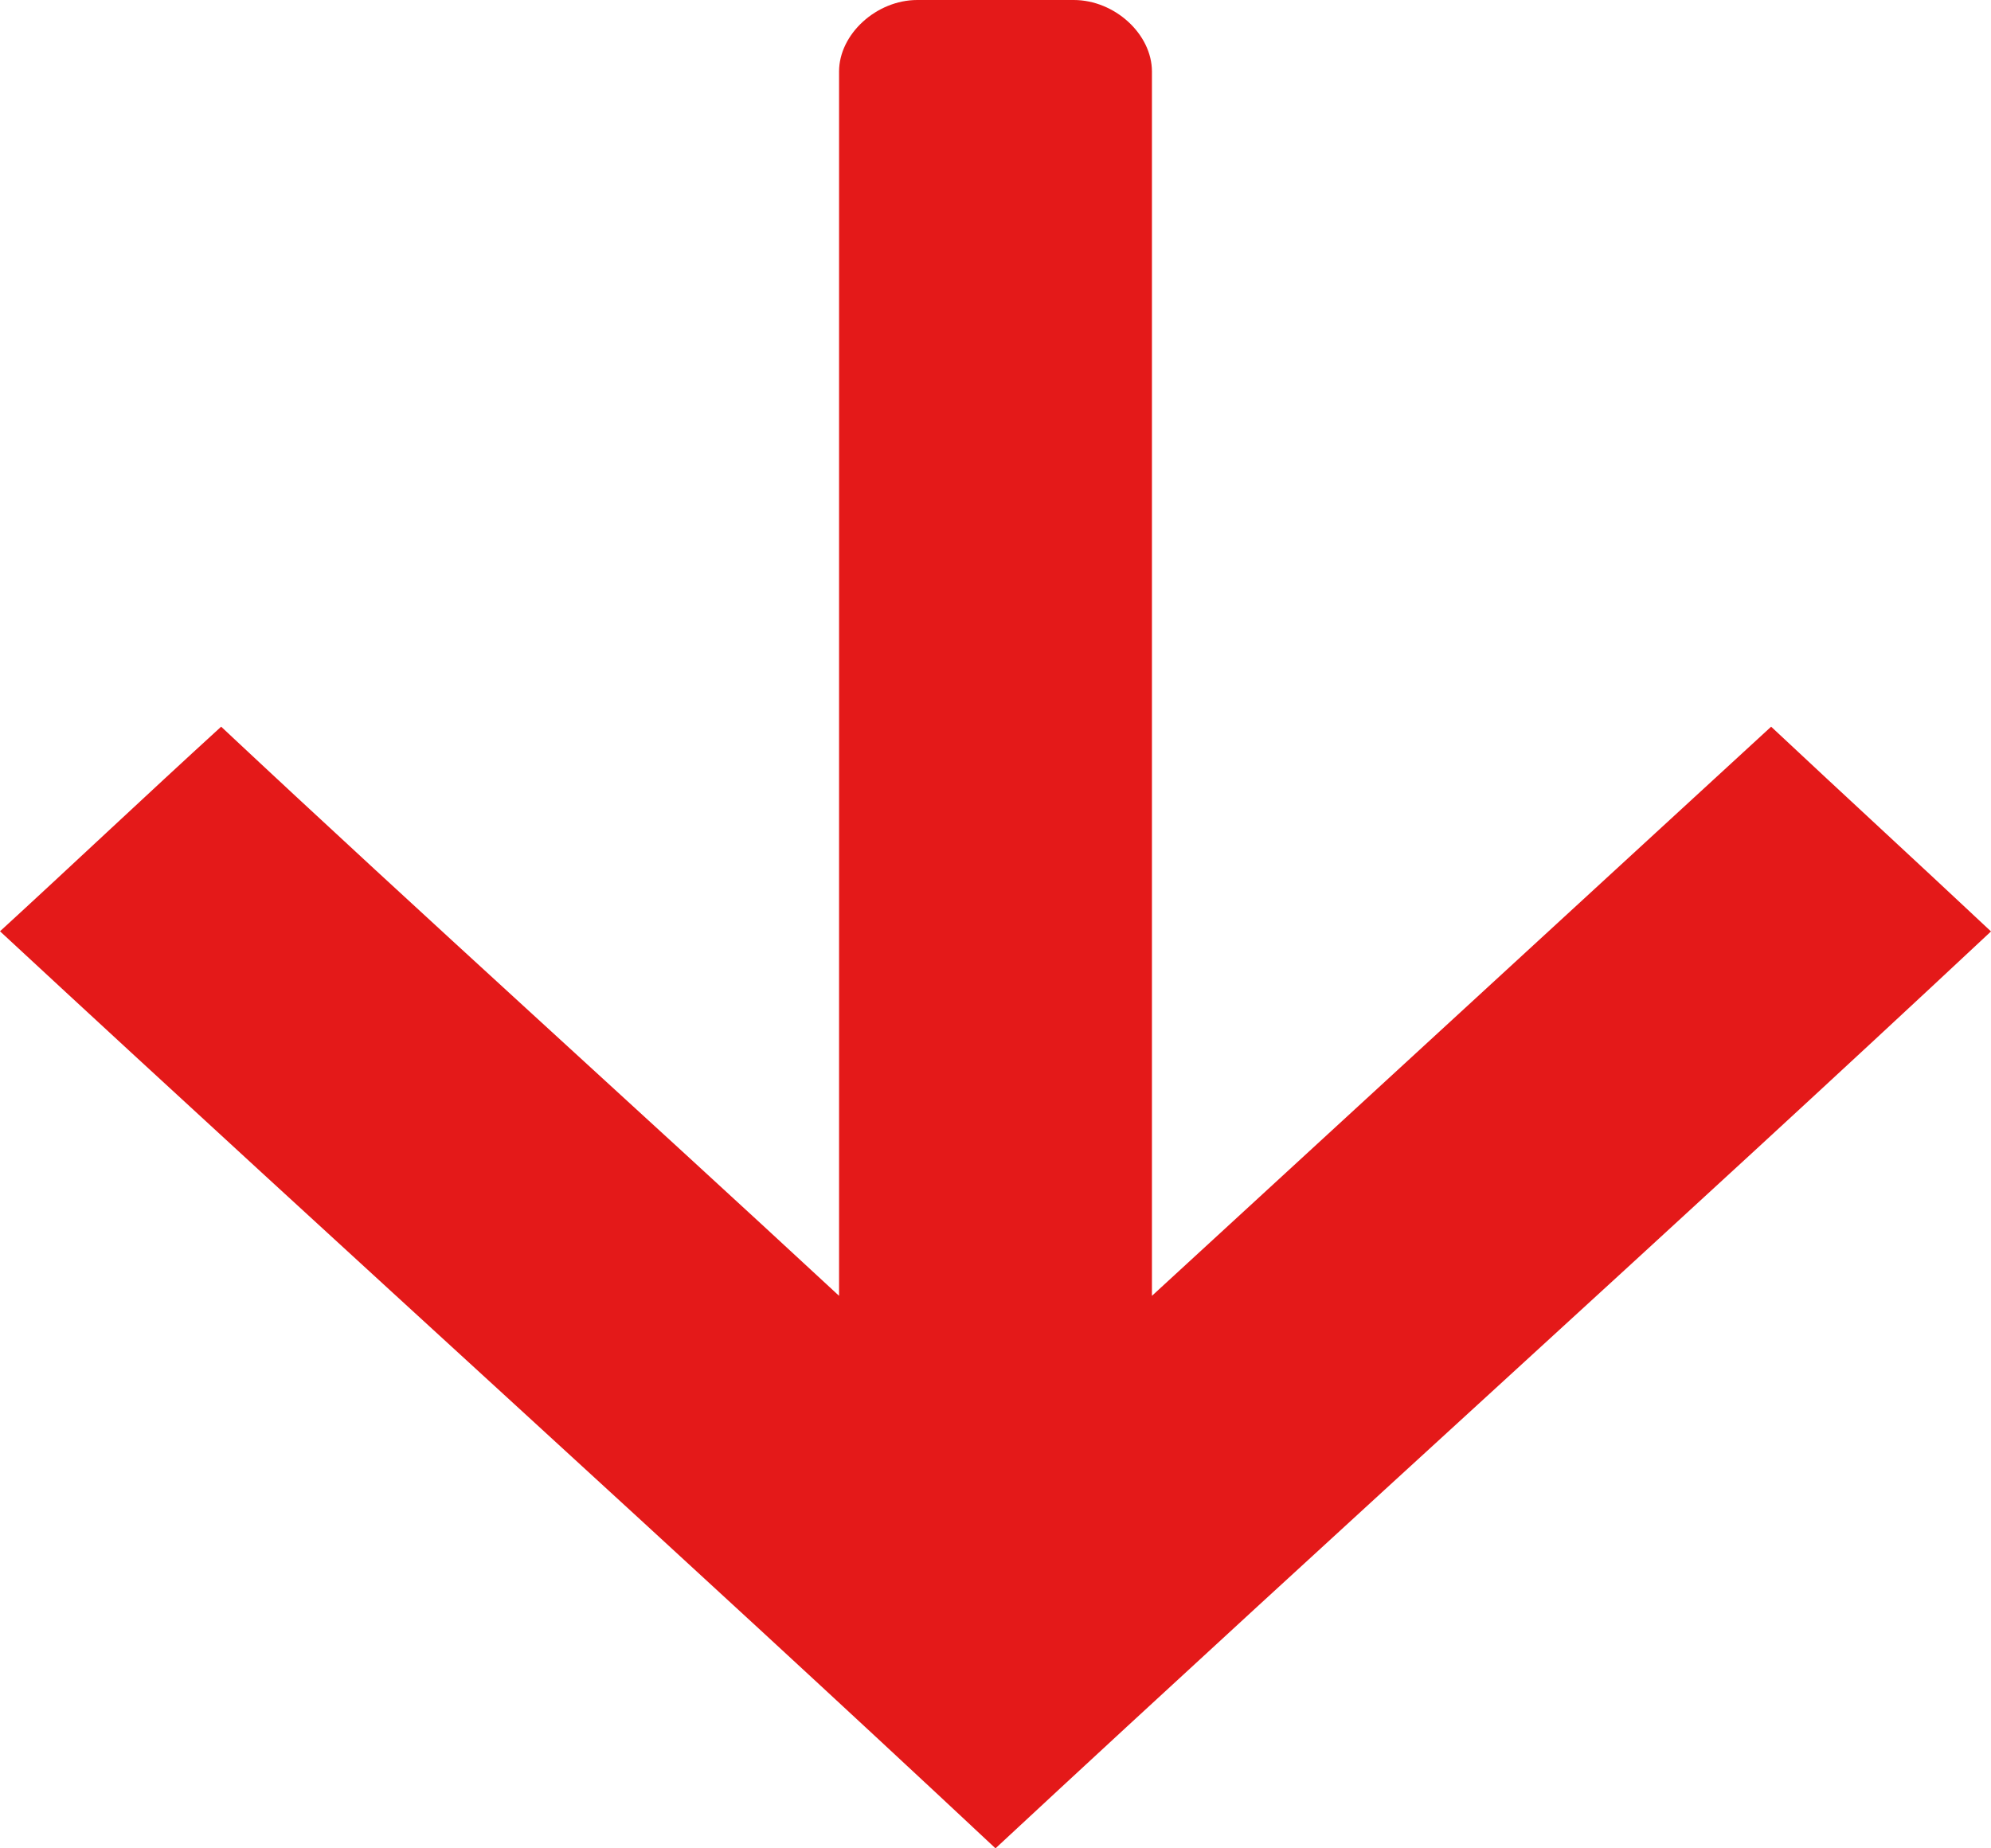 <svg width="14" height="13" viewBox="0 0 14 13" xmlns="http://www.w3.org/2000/svg"><path d="M7 13c-2.18-2.042-4.507-4.138-7-6.45.463-.424 1.025-.955 1.555-1.439C2.99 6.456 4.456 7.775 5.9 9.114V.503C5.9.24 6.163 0 6.45 0h1.1c.288 0 .55.24.55.503v8.611l4.354-4.003c.542.508.979.908 1.546 1.44C11.822 8.59 9.488 10.687 7 13z" fill="#E41919"/></svg>